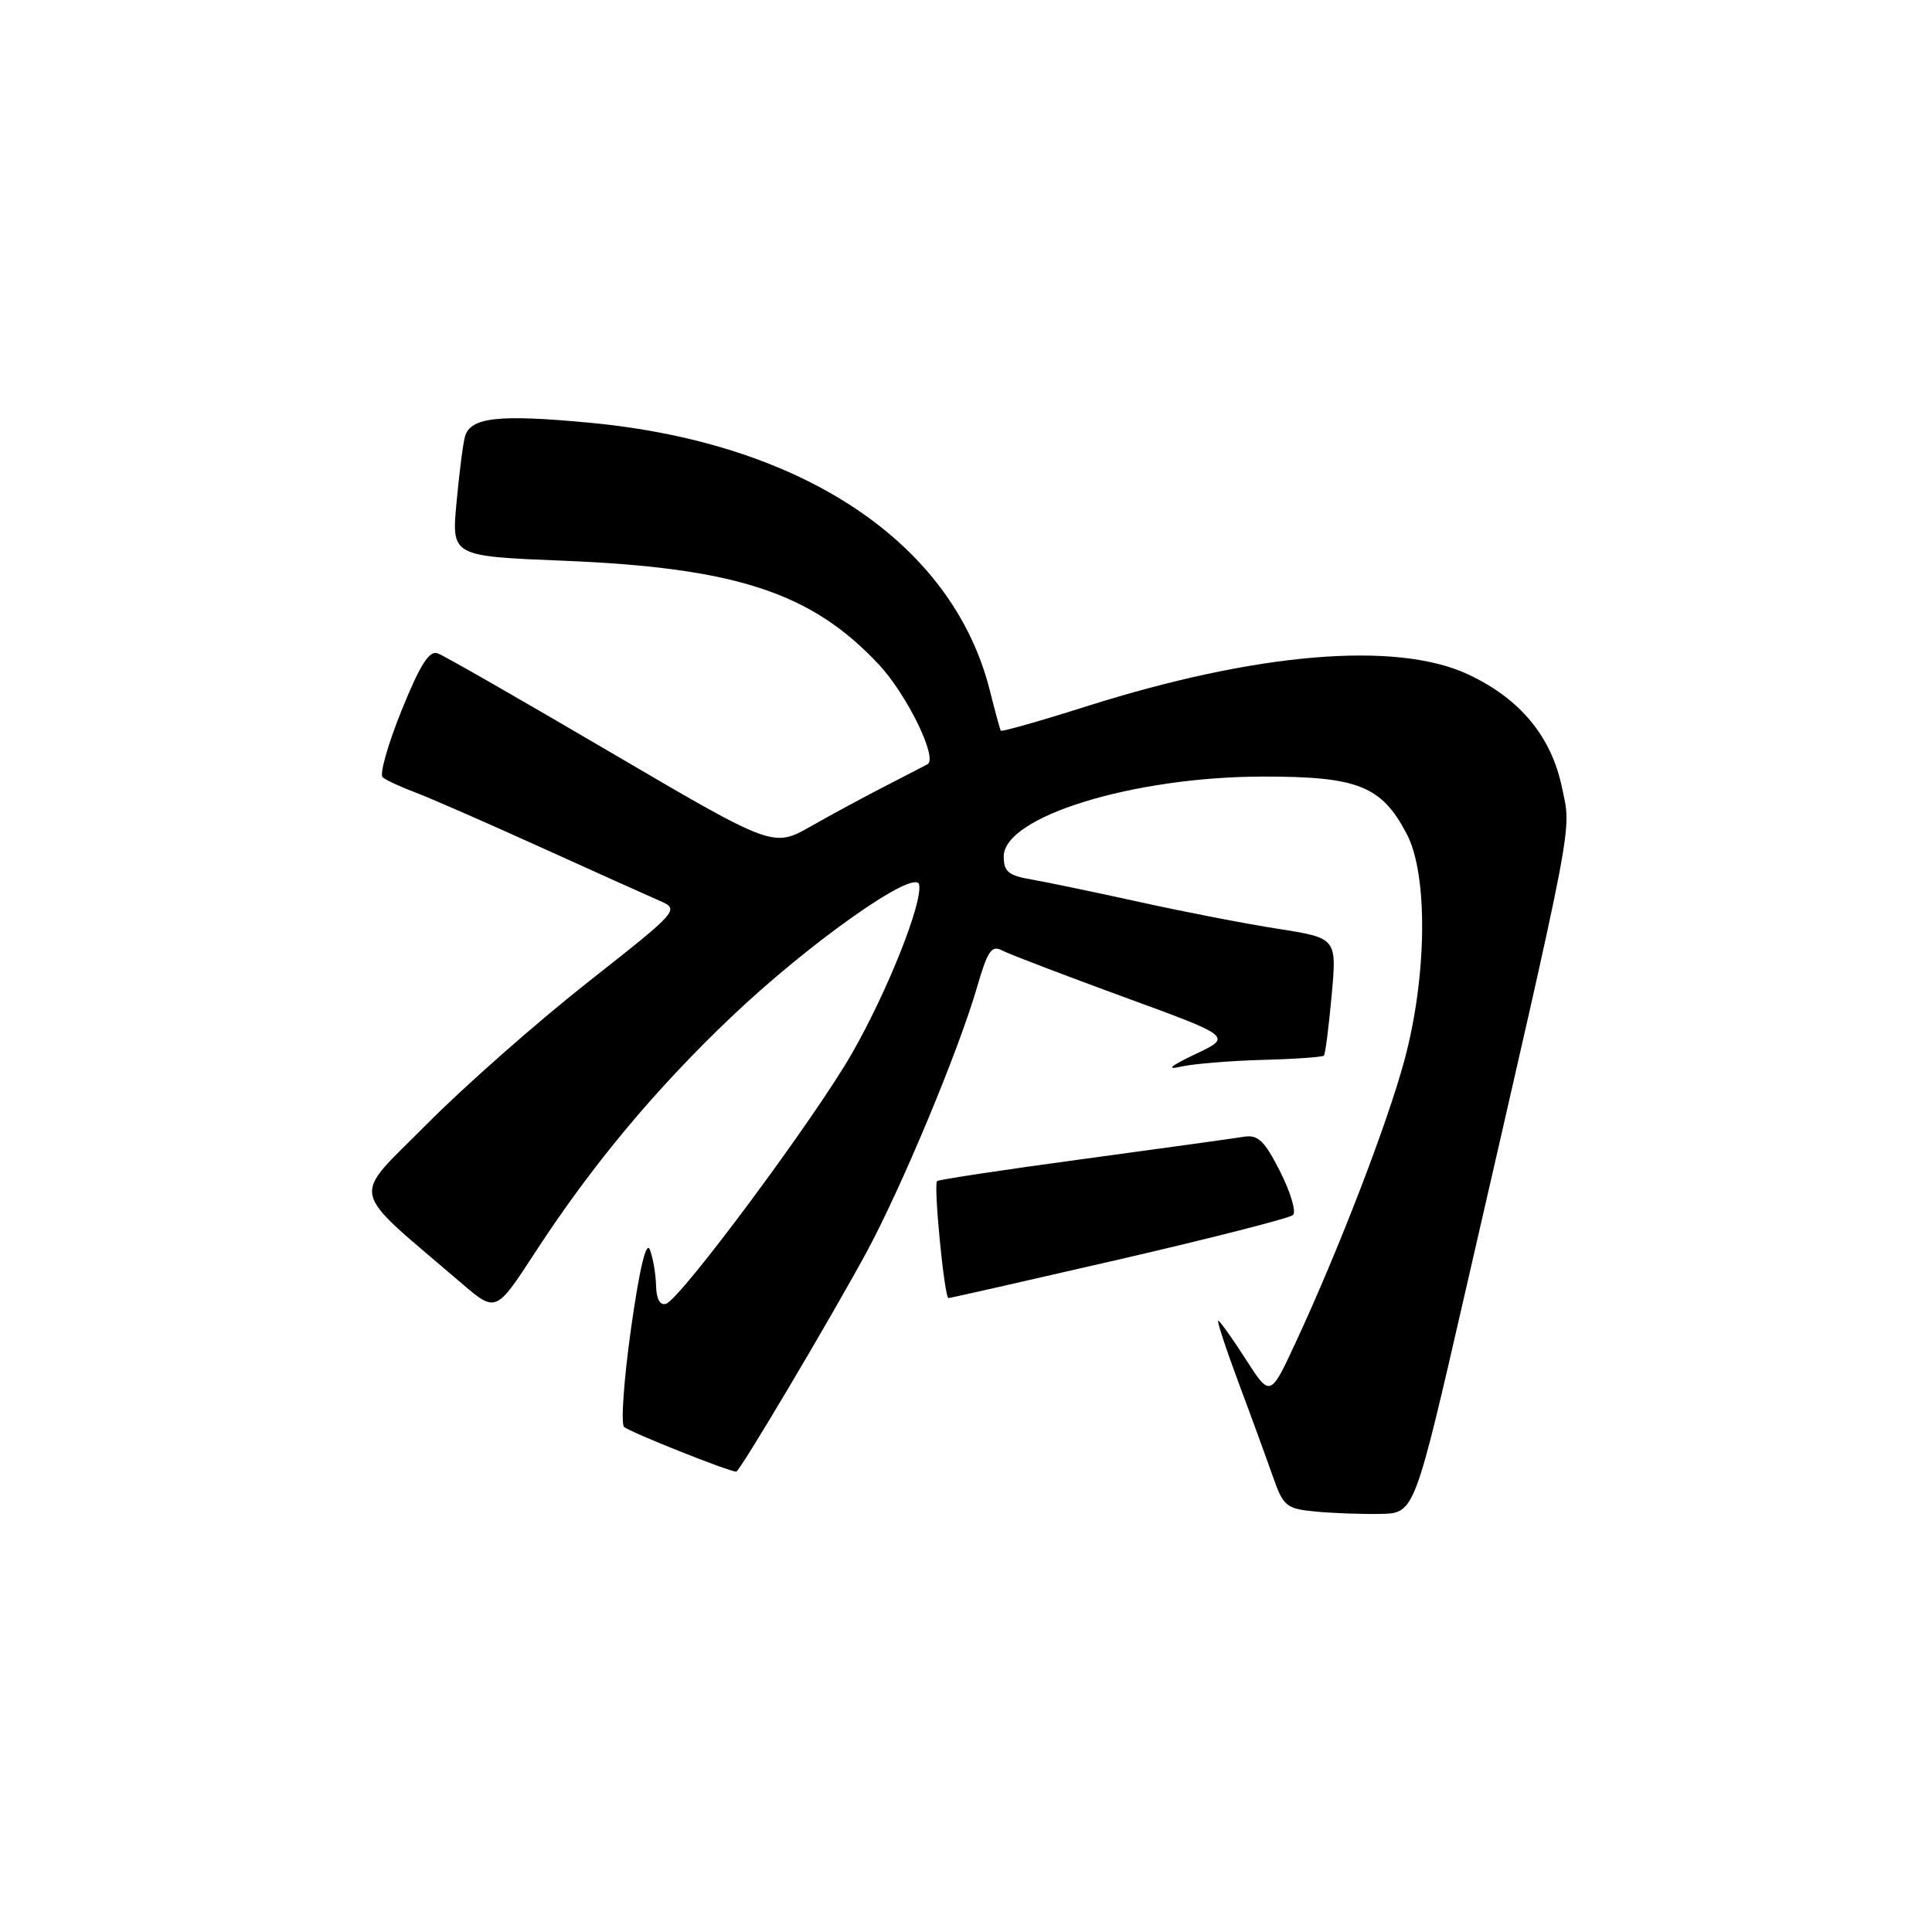 <?xml version="1.0" encoding="UTF-8" standalone="no"?>
<!DOCTYPE svg PUBLIC "-//W3C//DTD SVG 1.1//EN" "http://www.w3.org/Graphics/SVG/1.1/DTD/svg11.dtd" >
<svg xmlns="http://www.w3.org/2000/svg" xmlns:xlink="http://www.w3.org/1999/xlink" version="1.1" viewBox="0 0 256 256">
 <g >
 <path fill="currentColor"
d=" M 194.20 171.00 C 208.87 107.08 208.23 110.42 206.97 104.35 C 205.56 97.57 201.40 92.56 194.51 89.35 C 184.98 84.91 166.50 86.46 144.01 93.58 C 137.84 95.54 132.71 96.99 132.61 96.82 C 132.50 96.64 131.85 94.25 131.16 91.50 C 126.25 71.96 106.42 58.68 78.18 56.02 C 66.07 54.87 62.33 55.29 61.61 57.85 C 61.35 58.76 60.85 62.70 60.49 66.60 C 59.83 73.70 59.83 73.70 74.66 74.30 C 97.52 75.23 107.54 78.52 116.45 88.05 C 120.16 92.02 124.28 100.44 122.91 101.26 C 122.68 101.39 120.25 102.65 117.50 104.06 C 114.75 105.47 110.24 107.90 107.48 109.47 C 102.46 112.33 102.46 112.33 80.98 99.73 C 69.17 92.80 58.83 86.87 58.00 86.57 C 56.88 86.15 55.66 88.08 53.20 94.16 C 51.39 98.64 50.27 102.62 50.70 102.99 C 51.14 103.37 53.08 104.27 55.00 104.99 C 56.92 105.71 64.35 108.96 71.50 112.20 C 78.65 115.44 85.76 118.64 87.30 119.31 C 90.10 120.53 90.10 120.53 77.80 130.22 C 71.04 135.55 61.45 144.01 56.50 149.01 C 46.46 159.16 45.98 157.01 61.10 169.99 C 65.71 173.94 65.71 173.94 70.88 165.99 C 78.44 154.39 86.73 144.44 96.87 134.78 C 107.31 124.85 121.34 114.97 121.79 117.22 C 122.27 119.61 117.60 131.35 112.89 139.58 C 107.97 148.18 90.18 172.14 88.25 172.76 C 87.46 173.02 86.97 172.13 86.93 170.33 C 86.89 168.78 86.52 166.64 86.11 165.59 C 85.63 164.36 84.75 168.03 83.62 175.99 C 82.67 182.75 82.25 188.64 82.69 189.07 C 83.37 189.73 96.58 195.00 97.56 195.00 C 98.01 195.00 109.94 174.91 114.78 166.00 C 119.44 157.40 127.04 139.19 129.47 130.78 C 130.87 125.96 131.39 125.20 132.81 125.95 C 133.74 126.44 140.98 129.20 148.89 132.10 C 163.29 137.36 163.29 137.36 158.39 139.68 C 155.04 141.28 154.44 141.80 156.50 141.33 C 158.15 140.96 163.01 140.56 167.30 140.44 C 171.59 140.33 175.25 140.07 175.43 139.87 C 175.61 139.66 176.07 136.08 176.45 131.90 C 177.14 124.30 177.14 124.30 169.32 123.07 C 165.02 122.40 156.78 120.80 151.00 119.52 C 145.22 118.25 138.81 116.91 136.75 116.55 C 133.62 116.02 133.00 115.51 133.00 113.48 C 133.00 108.21 150.13 102.93 167.30 102.90 C 179.92 102.88 183.06 104.13 186.40 110.50 C 189.23 115.88 189.10 129.26 186.12 140.39 C 183.90 148.69 177.44 165.49 171.71 177.83 C 168.31 185.16 168.31 185.16 165.05 180.08 C 163.26 177.29 161.62 175.00 161.42 175.00 C 161.22 175.00 162.44 178.71 164.13 183.25 C 165.83 187.79 167.87 193.39 168.68 195.70 C 170.05 199.60 170.44 199.92 174.33 200.29 C 176.62 200.51 180.51 200.65 182.96 200.60 C 187.43 200.50 187.43 200.50 194.20 171.00 Z  M 148.31 166.88 C 160.52 164.06 170.87 161.41 171.33 161.00 C 171.78 160.58 171.02 158.00 169.63 155.25 C 167.54 151.13 166.70 150.32 164.80 150.63 C 163.53 150.84 153.95 152.16 143.51 153.58 C 133.06 154.99 124.36 156.31 124.17 156.50 C 123.67 156.99 125.14 172.00 125.68 172.00 C 125.92 172.00 136.11 169.69 148.31 166.88 Z "/>
</g>
</svg>
